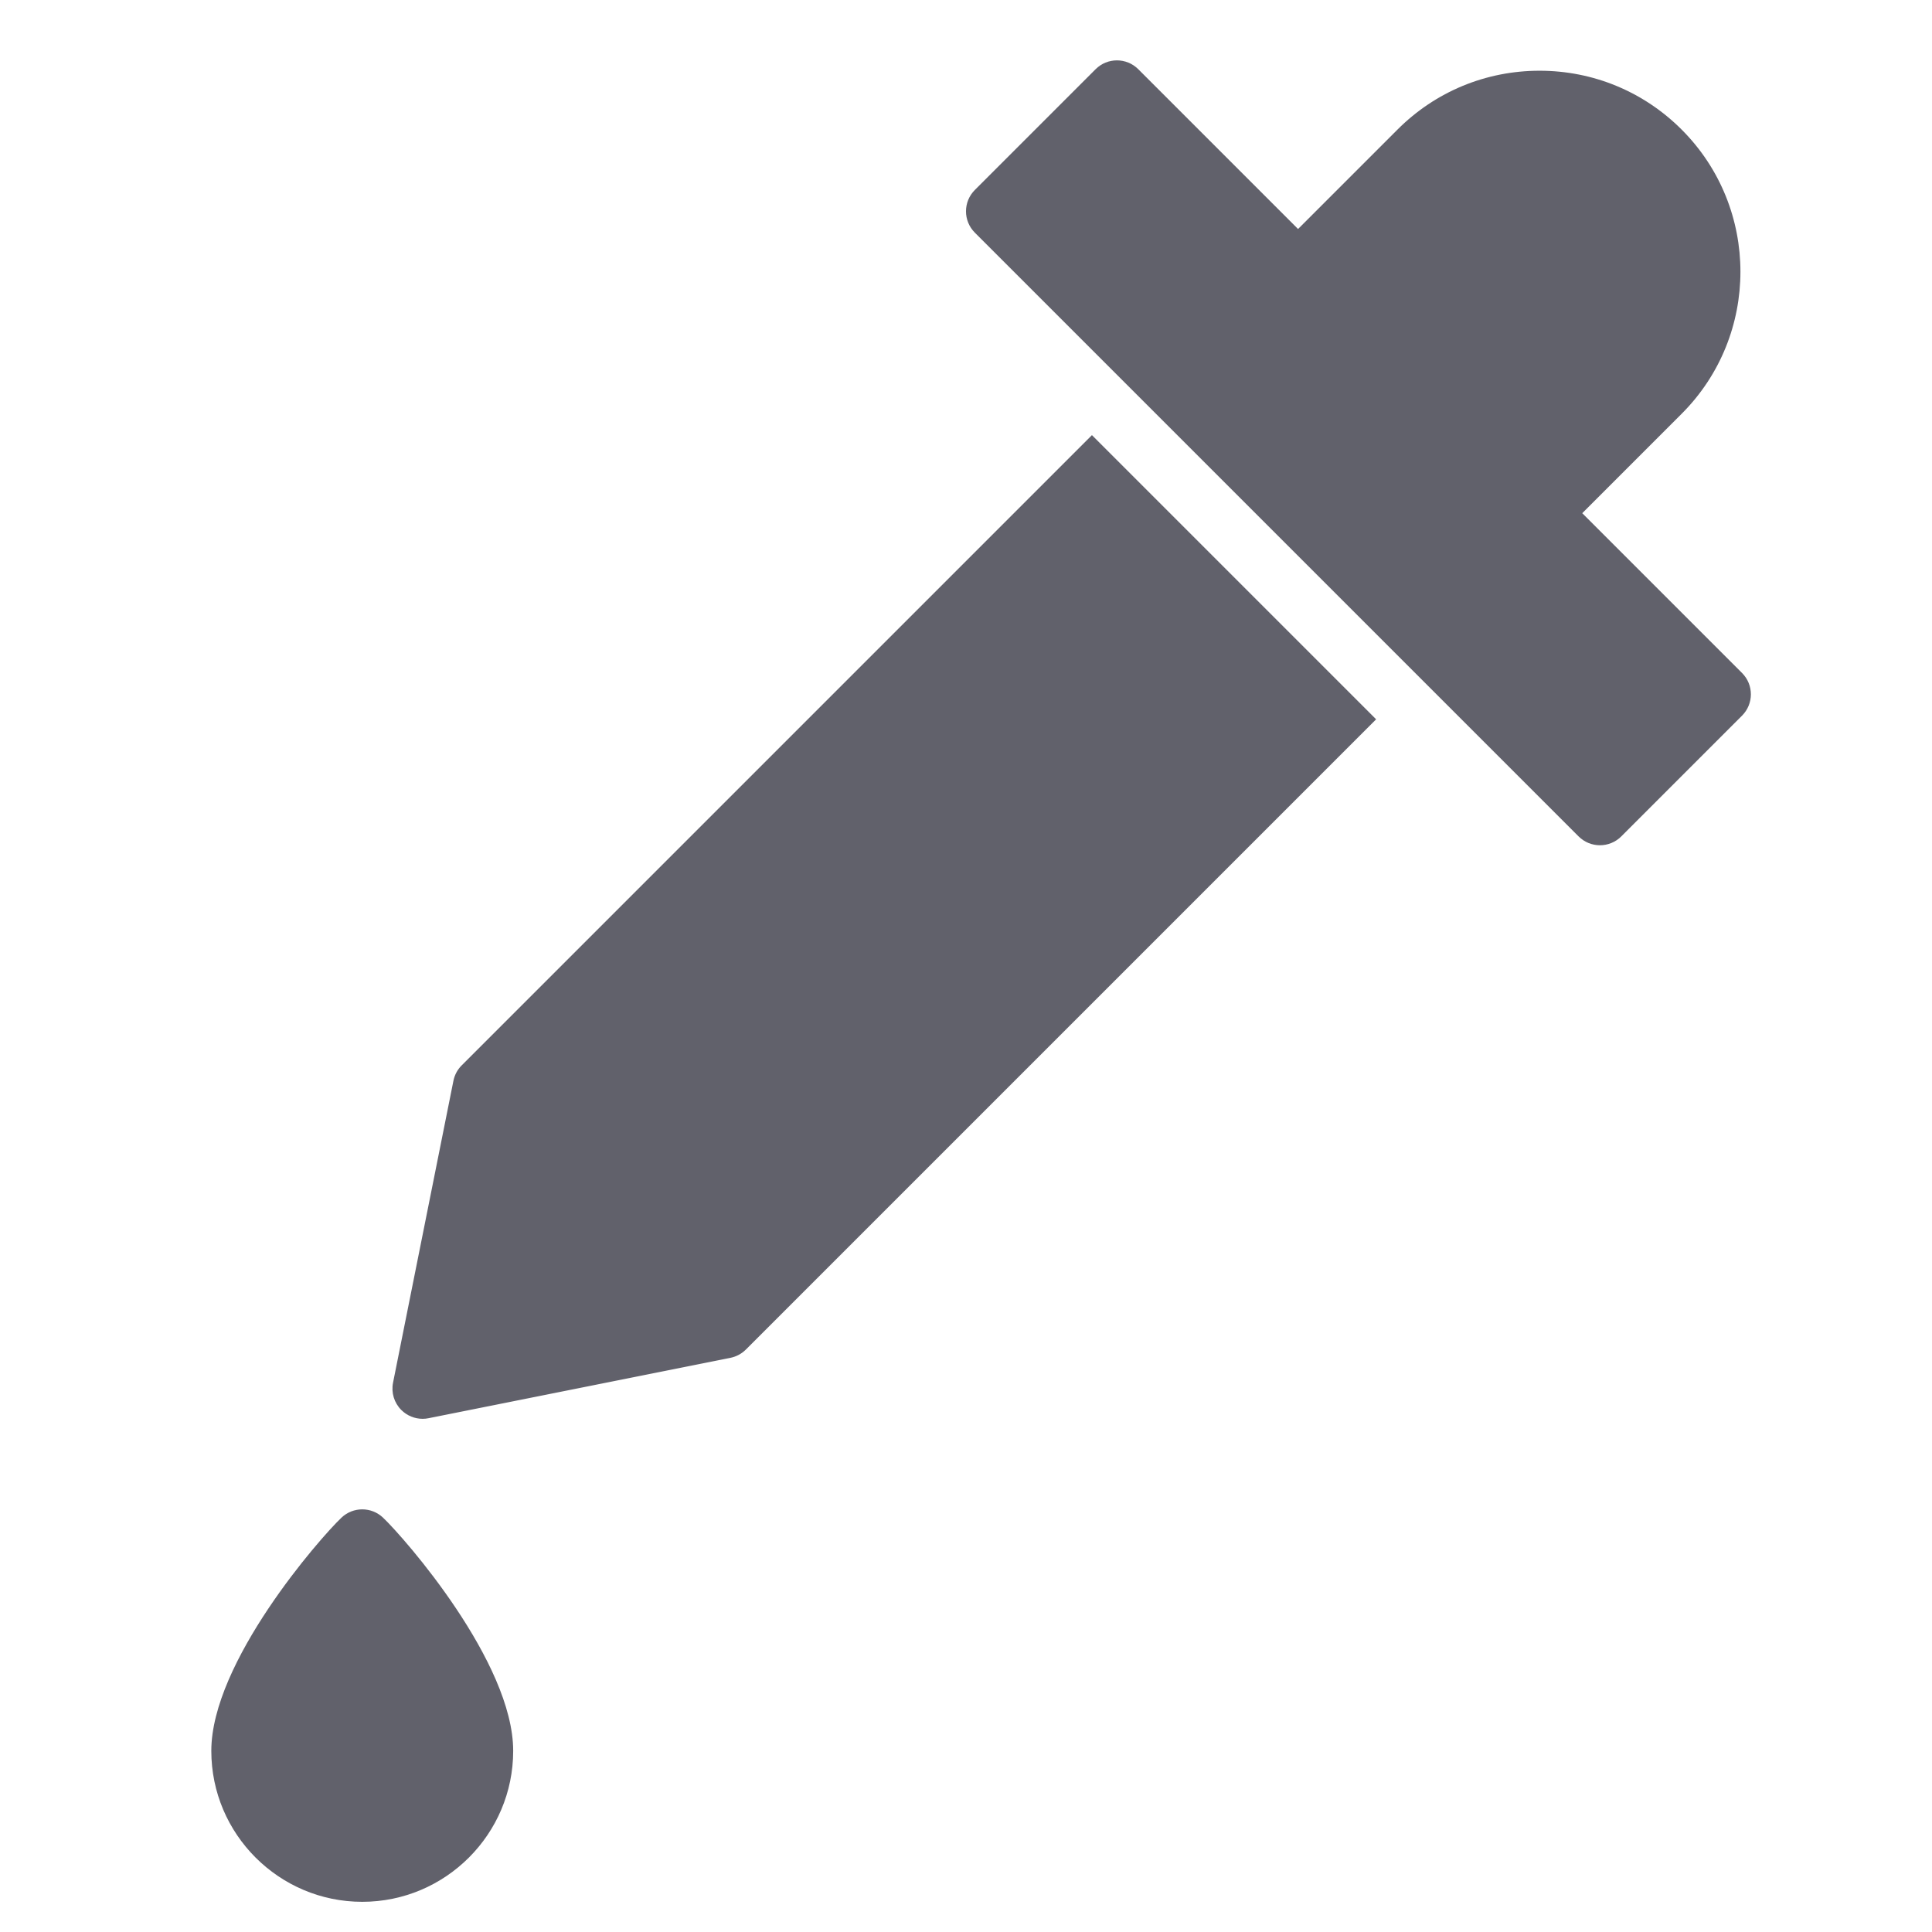 <svg xmlns="http://www.w3.org/2000/svg" height="64" width="64" viewBox="0 0 64 64"><title>clone 3</title><g fill="#61616b" class="nc-icon-wrapper"><path data-color="color-2" fill="#61616b" d="M12.688,50.274c-0.386-0.366-0.99-0.366-1.376,0C10.592,50.957,7,55.062,7,58 c0,2.757,2.243,5,5,5s5-2.243,5-5C17,55.062,13.408,50.957,12.688,50.274z"></path> <path fill="#61616b" d="M36.172,14.414L15.293,35.293c-0.14,0.14-0.235,0.317-0.273,0.511l-2,10 c-0.066,0.328,0.037,0.667,0.273,0.903C13.482,46.896,13.737,47,14,47c0.065,0,0.131-0.006,0.196-0.02l10-2 c0.193-0.039,0.371-0.134,0.511-0.273l20.879-20.879L36.172,14.414z"></path> <path data-color="color-2" fill="#61616b" d="M57.707,22.293L52.414,17l3.293-3.293c2.596-2.595,2.596-6.819,0-9.414 C54.45,3.036,52.778,2.343,51,2.343s-3.45,0.692-4.707,1.95L43,7.586l-5.293-5.293c-0.391-0.391-1.023-0.391-1.414,0l-4,4 c-0.391,0.391-0.391,1.023,0,1.414l20,20C52.488,27.902,52.744,28,53,28s0.512-0.098,0.707-0.293l4-4 C58.098,23.316,58.098,22.684,57.707,22.293z"></path></g></svg>